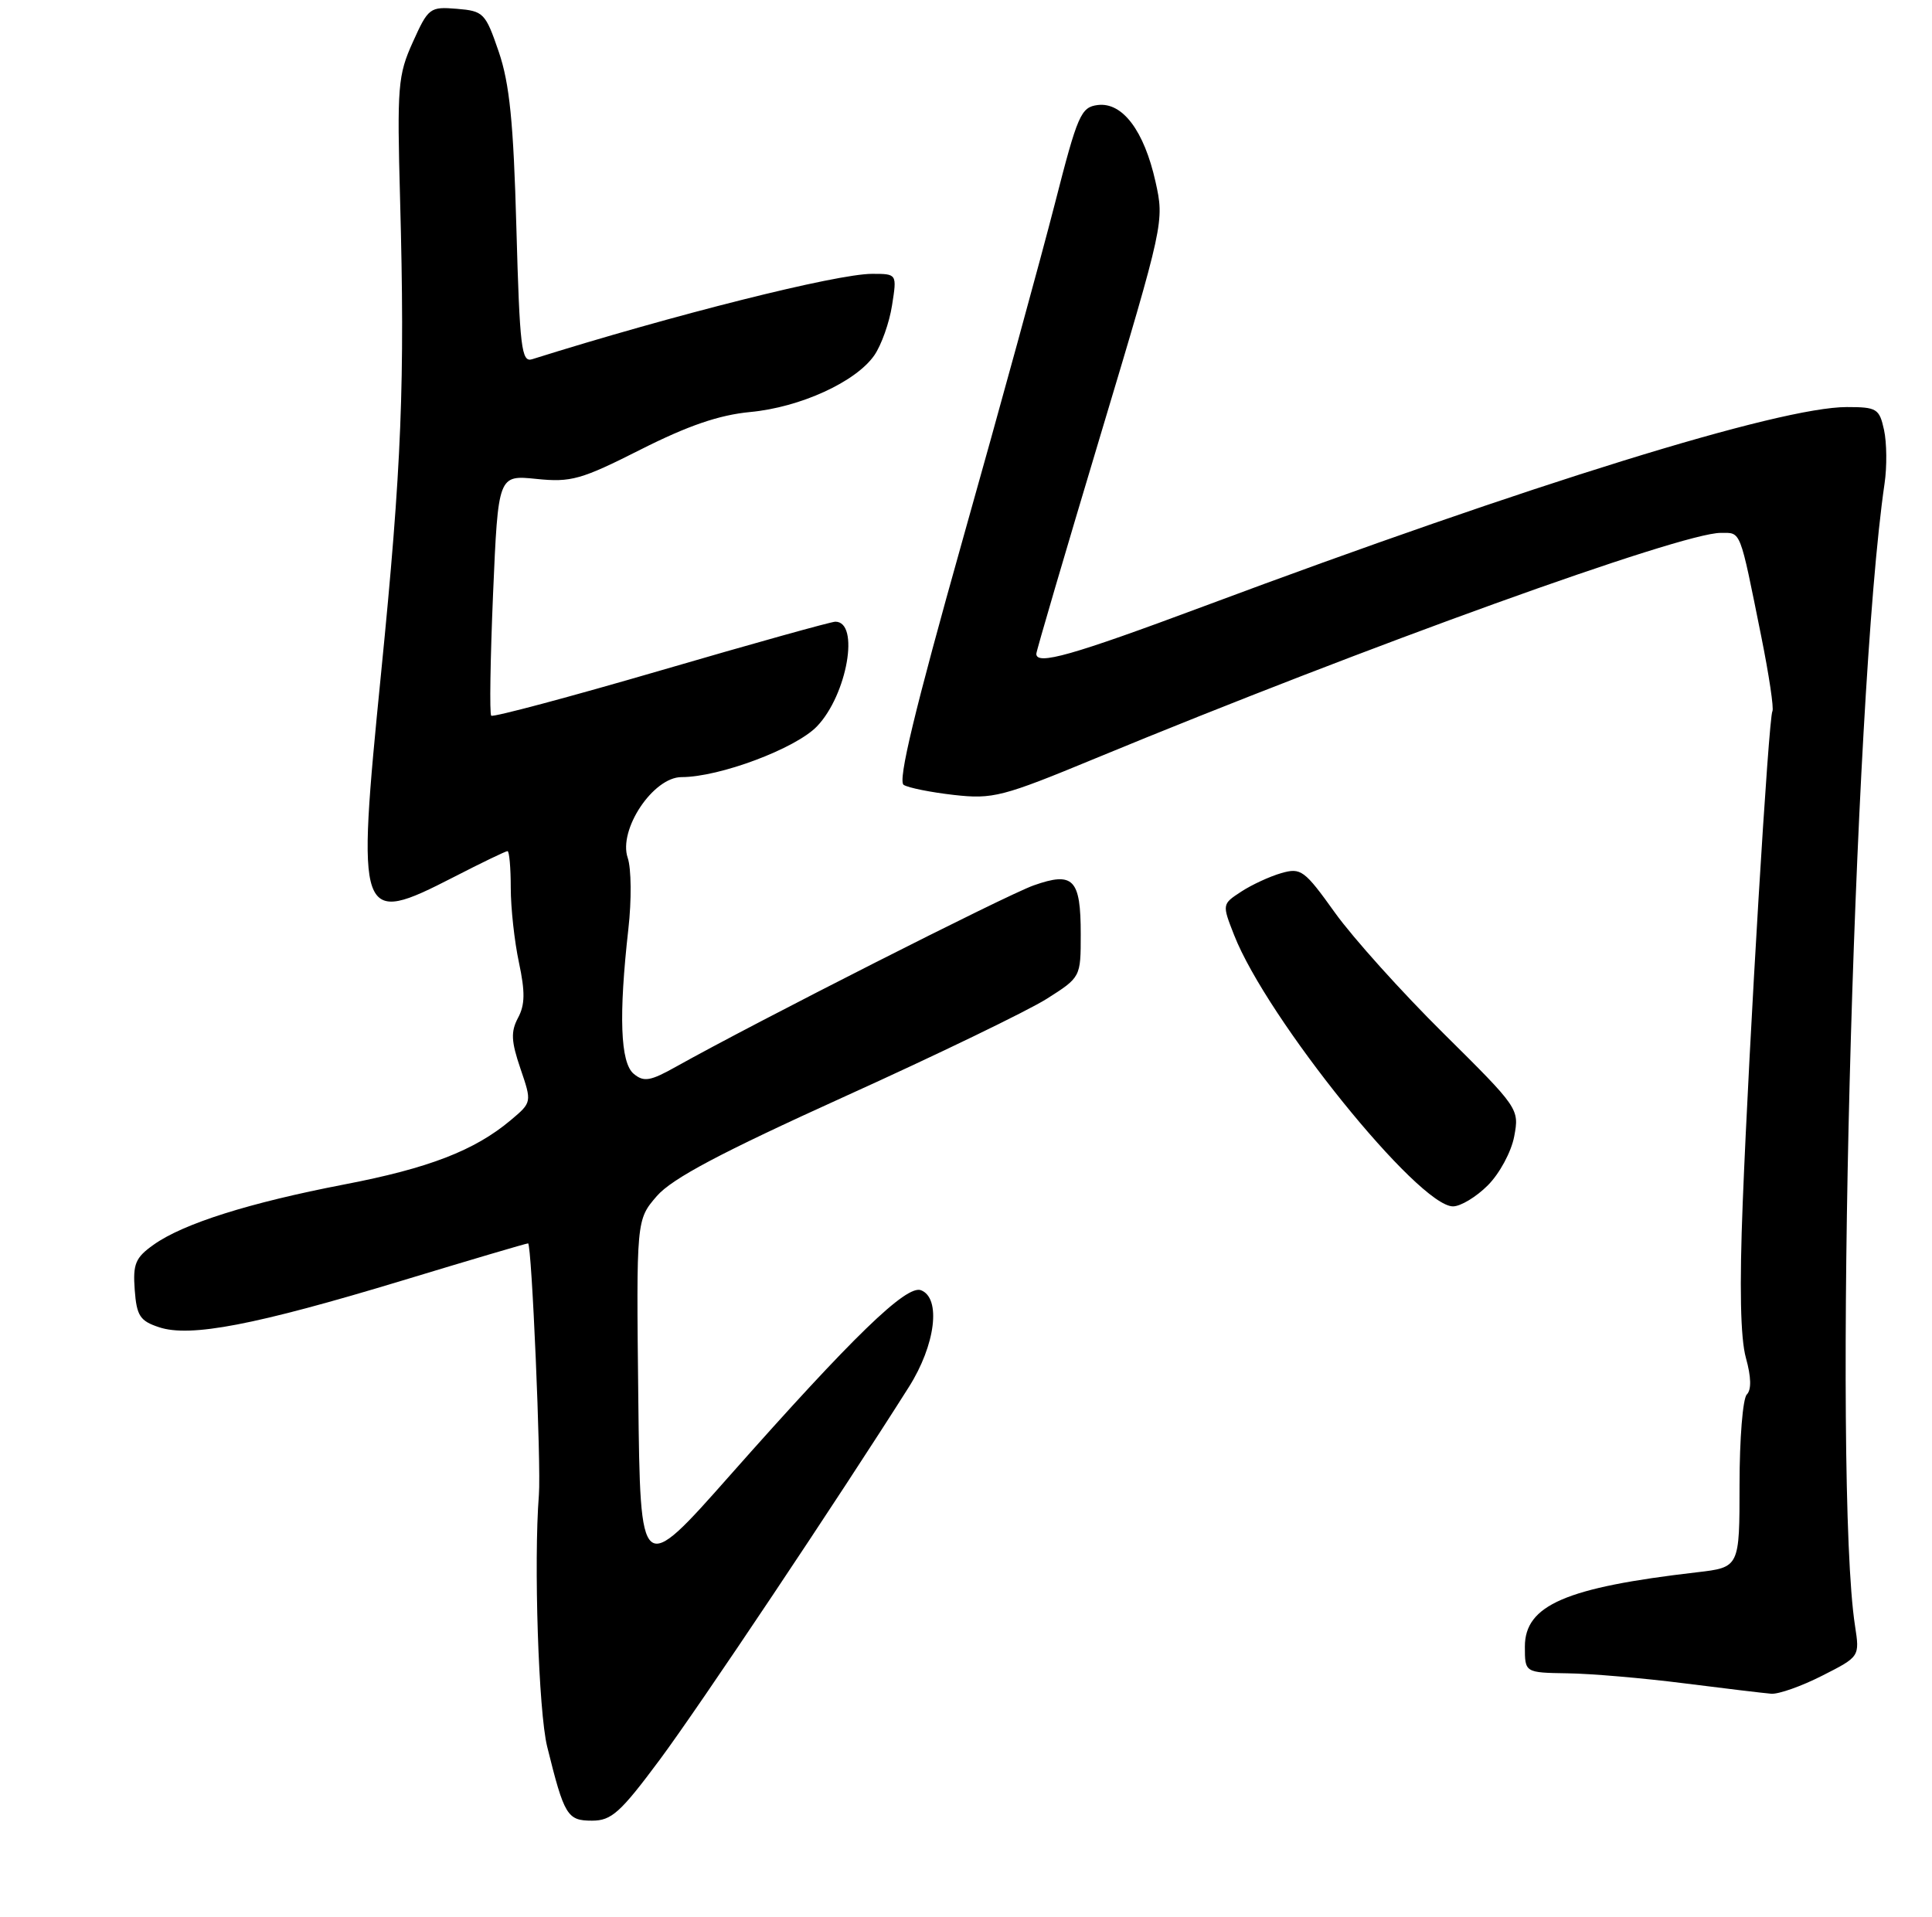 <?xml version="1.0" encoding="UTF-8" standalone="no"?>
<!DOCTYPE svg PUBLIC "-//W3C//DTD SVG 1.1//EN" "http://www.w3.org/Graphics/SVG/1.1/DTD/svg11.dtd" >
<svg xmlns="http://www.w3.org/2000/svg" xmlns:xlink="http://www.w3.org/1999/xlink" version="1.1" viewBox="0 0 261 259">
 <g >
 <path fill="currentColor"
d=" M 89.14 237.75 C 94.48 230.56 113.26 202.46 122.78 187.41 C 126.38 181.73 127.17 175.39 124.42 174.33 C 122.45 173.57 115.24 180.56 98.68 199.27 C 86.50 213.04 86.50 213.04 86.23 188.93 C 85.96 164.82 85.96 164.82 88.73 161.61 C 90.80 159.23 97.26 155.80 114.15 148.14 C 126.61 142.50 138.87 136.56 141.40 134.96 C 146.00 132.04 146.00 132.04 146.00 126.22 C 146.00 118.76 145.01 117.73 139.64 119.63 C 135.96 120.93 102.12 138.09 91.36 144.11 C 87.85 146.08 86.98 146.23 85.61 145.09 C 83.80 143.59 83.57 137.23 84.89 125.50 C 85.33 121.64 85.29 117.34 84.80 115.91 C 83.50 112.11 88.24 105.00 92.07 105.00 C 97.21 105.00 107.49 101.14 110.37 98.14 C 114.45 93.88 116.18 84.00 112.85 84.00 C 112.29 84.00 101.70 86.95 89.31 90.57 C 76.93 94.18 66.60 96.94 66.36 96.70 C 66.12 96.46 66.24 89.04 66.61 80.22 C 67.30 64.18 67.30 64.18 72.47 64.71 C 77.15 65.19 78.50 64.81 86.57 60.73 C 92.97 57.50 97.15 56.07 101.34 55.67 C 108.11 55.04 115.64 51.59 118.12 48.00 C 119.07 46.62 120.15 43.59 120.51 41.25 C 121.18 37.00 121.18 37.00 117.81 37.00 C 113.03 37.00 90.97 42.54 71.88 48.54 C 70.45 48.99 70.21 47.01 69.76 30.78 C 69.37 16.52 68.84 11.29 67.38 7.00 C 65.58 1.75 65.33 1.49 61.72 1.19 C 58.08 0.89 57.86 1.05 55.77 5.69 C 53.75 10.16 53.63 11.66 54.05 27.00 C 54.72 51.66 54.27 62.94 51.48 90.97 C 48.14 124.52 48.36 125.14 61.31 118.50 C 65.06 116.57 68.32 115.00 68.56 115.00 C 68.80 115.00 69.00 117.23 69.00 119.95 C 69.00 122.67 69.50 127.23 70.11 130.07 C 70.95 134.02 70.93 135.77 69.98 137.53 C 68.99 139.40 69.05 140.69 70.31 144.39 C 71.86 148.94 71.86 148.94 69.00 151.35 C 64.12 155.45 57.92 157.85 46.50 160.04 C 33.69 162.51 24.74 165.33 20.74 168.19 C 18.29 169.93 17.94 170.78 18.20 174.28 C 18.46 177.79 18.91 178.48 21.49 179.33 C 25.69 180.73 34.47 179.04 54.32 173.03 C 63.44 170.26 71.10 168.00 71.34 168.00 C 71.83 168.00 73.12 197.99 72.80 202.00 C 72.09 211.04 72.75 231.29 73.92 236.00 C 76.23 245.34 76.63 246.00 79.98 246.00 C 82.61 246.00 83.81 244.92 89.14 237.75 Z  M 246.15 226.42 C 251.24 223.84 251.24 223.84 250.60 219.67 C 247.60 200.29 250.34 94.49 254.59 65.34 C 254.93 63.06 254.89 59.79 254.52 58.09 C 253.89 55.21 253.54 55.00 249.49 55.00 C 240.43 55.00 206.89 65.39 162.57 81.94 C 144.80 88.57 140.00 89.93 140.00 88.34 C 140.00 87.97 143.90 74.69 148.66 58.82 C 157.26 30.14 157.30 29.94 156.10 24.55 C 154.56 17.66 151.64 13.78 148.30 14.19 C 146.02 14.48 145.58 15.50 142.51 27.50 C 140.68 34.65 135.08 55.09 130.05 72.92 C 123.55 96.03 121.26 105.54 122.08 106.05 C 122.72 106.45 125.78 107.06 128.87 107.41 C 134.12 108.00 135.42 107.67 147.98 102.47 C 184.51 87.37 227.11 72.00 232.46 72.00 C 235.24 72.00 234.98 71.34 237.93 85.98 C 238.98 91.19 239.66 95.74 239.44 96.10 C 238.93 96.92 236.30 140.48 235.43 162.50 C 234.98 173.84 235.12 180.82 235.86 183.47 C 236.58 186.06 236.62 187.78 235.98 188.42 C 235.44 188.96 235.00 194.43 235.00 200.58 C 235.00 211.77 235.00 211.77 229.25 212.44 C 211.53 214.49 206.00 216.88 206.00 222.49 C 206.00 226.00 206.00 226.00 211.75 226.09 C 214.91 226.13 222.00 226.74 227.50 227.44 C 233.00 228.14 238.30 228.77 239.28 228.85 C 240.26 228.93 243.36 227.84 246.15 226.42 Z  M 201.00 160.15 C 202.58 158.57 204.17 155.63 204.56 153.54 C 205.26 149.82 205.17 149.70 195.02 139.64 C 189.38 134.06 182.78 126.72 180.35 123.33 C 176.22 117.56 175.75 117.21 173.10 117.97 C 171.53 118.42 169.09 119.55 167.67 120.48 C 165.09 122.17 165.09 122.18 166.72 126.34 C 171.13 137.60 191.62 163.00 196.29 163.00 C 197.32 163.00 199.44 161.72 201.00 160.15 Z "/>
</g>
</svg>